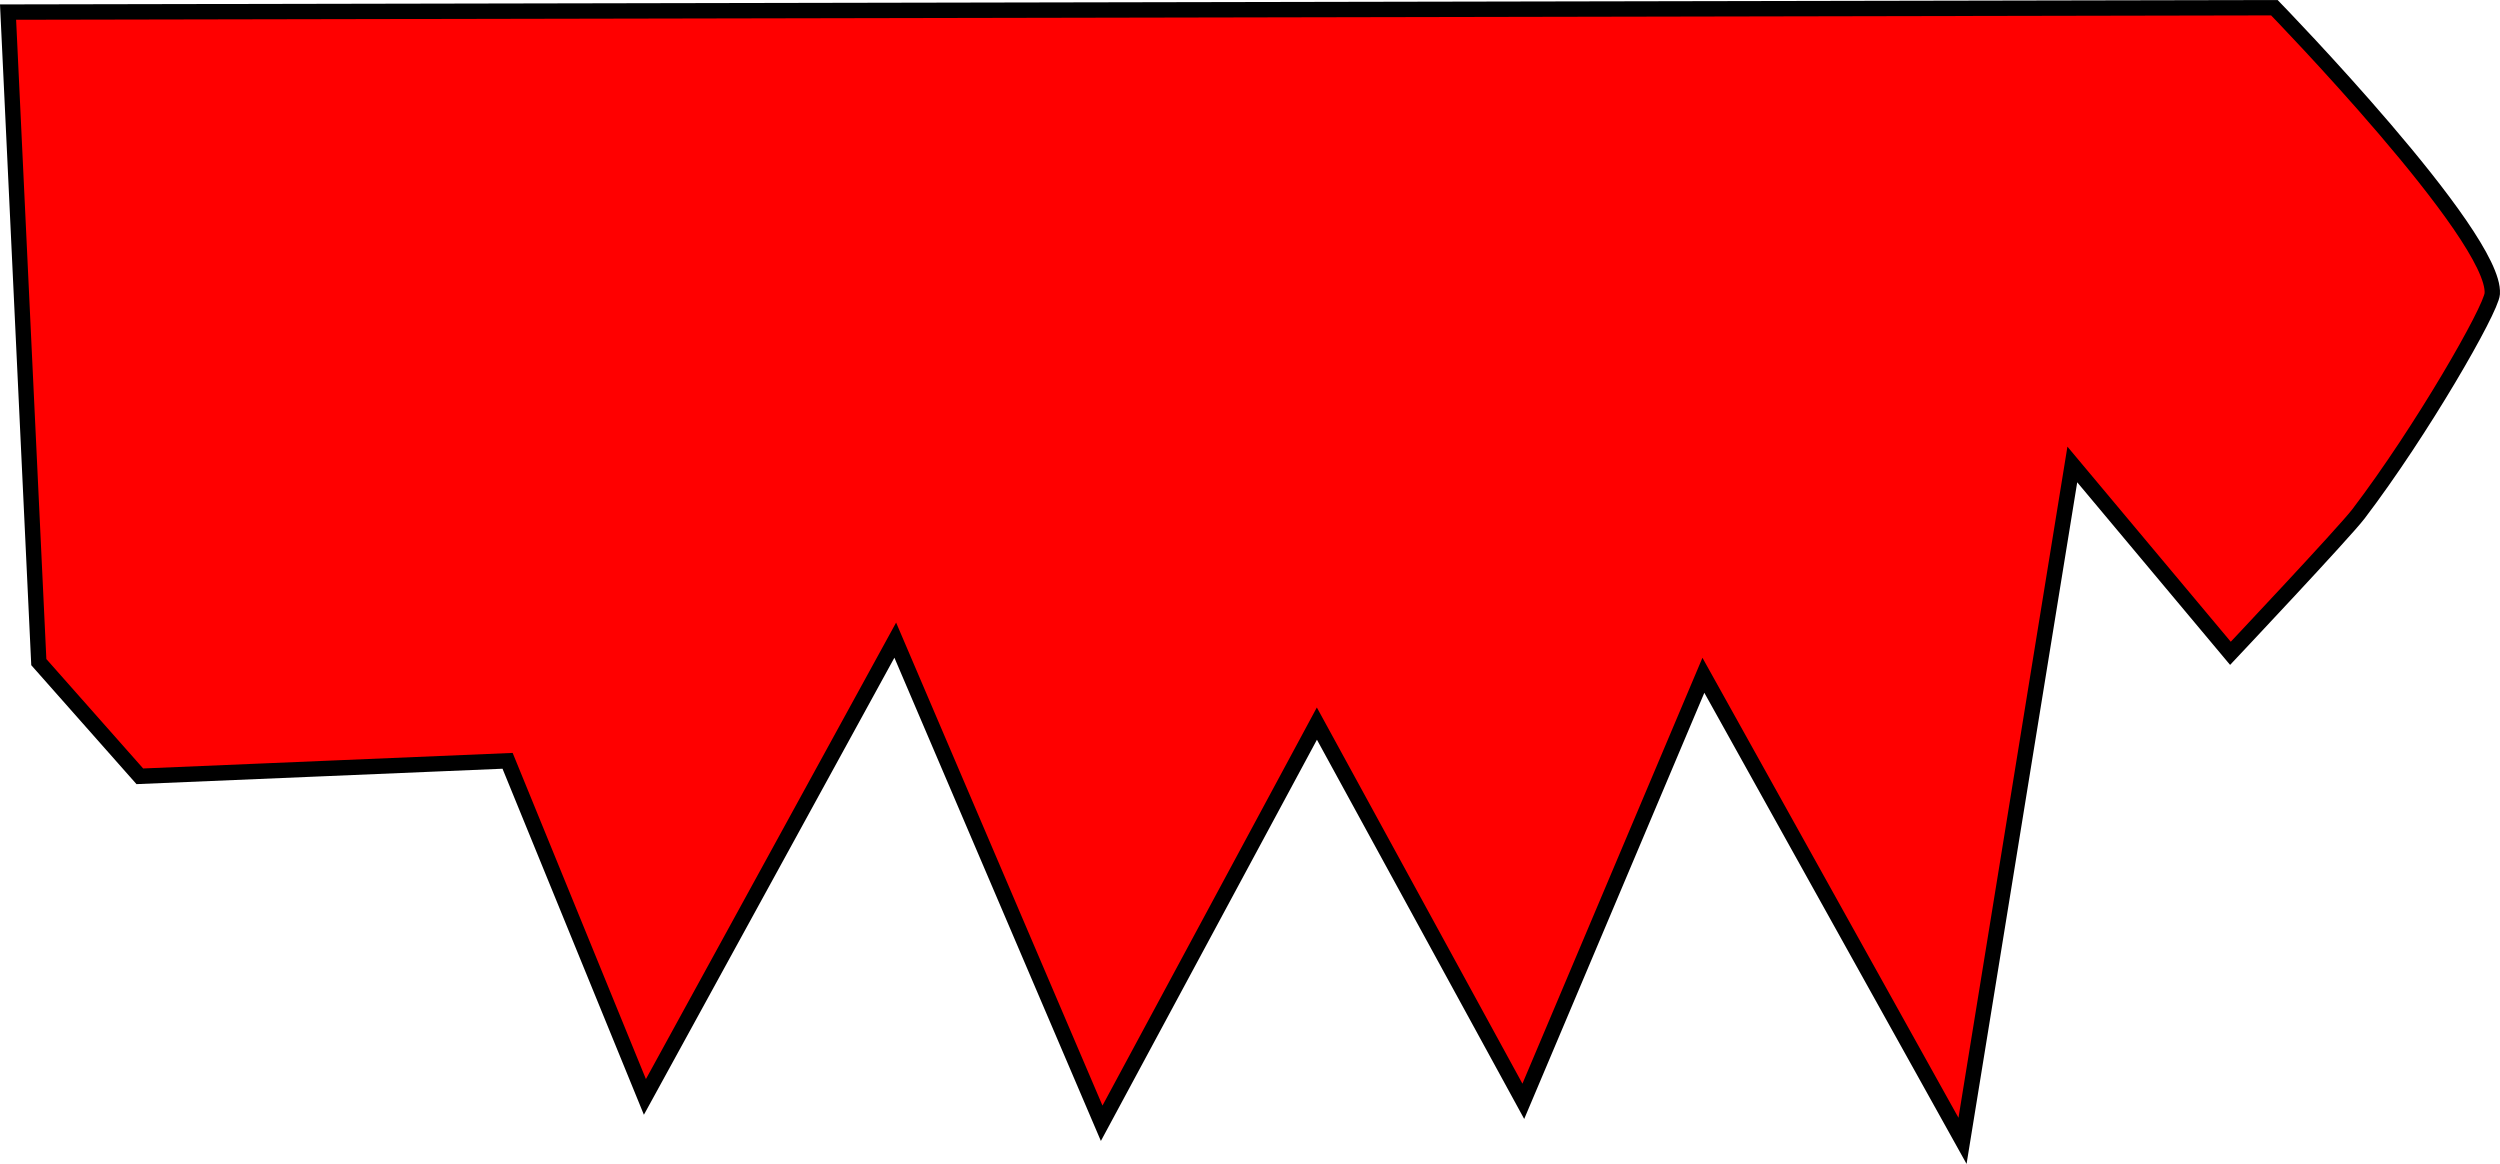 <svg version="1.1" xmlns="http://www.w3.org/2000/svg" xmlns:xlink="http://www.w3.org/1999/xlink" width="569.21" height="265.003" viewBox="0,0,569.21,265.003"><g transform="translate(27.711,56.906)"><g data-paper-data="{&quot;isPaintingLayer&quot;:true}" fill="#ff0000" fill-rule="nonzero" stroke="#000000" stroke-width="3.5" stroke-linecap="round" stroke-linejoin="miter" stroke-miterlimit="10" stroke-dasharray="" stroke-dashoffset="0" style="mix-blend-mode: normal"><path d="M444.124,48.846l-25,154l-59,-106l-41,97l-47,-86l-49,91l-47,-110l-57,104l-31.266,-76.525l-83.734,3.525l-23,-26l-7,-148l516,-1c0,0 50.519,51.976 49.613,65.111c-0.25,3.629 -16.076,31.241 -30.485,50.168c-3.185,4.183 -29.128,31.721 -29.128,31.721z"/></g></g></svg>